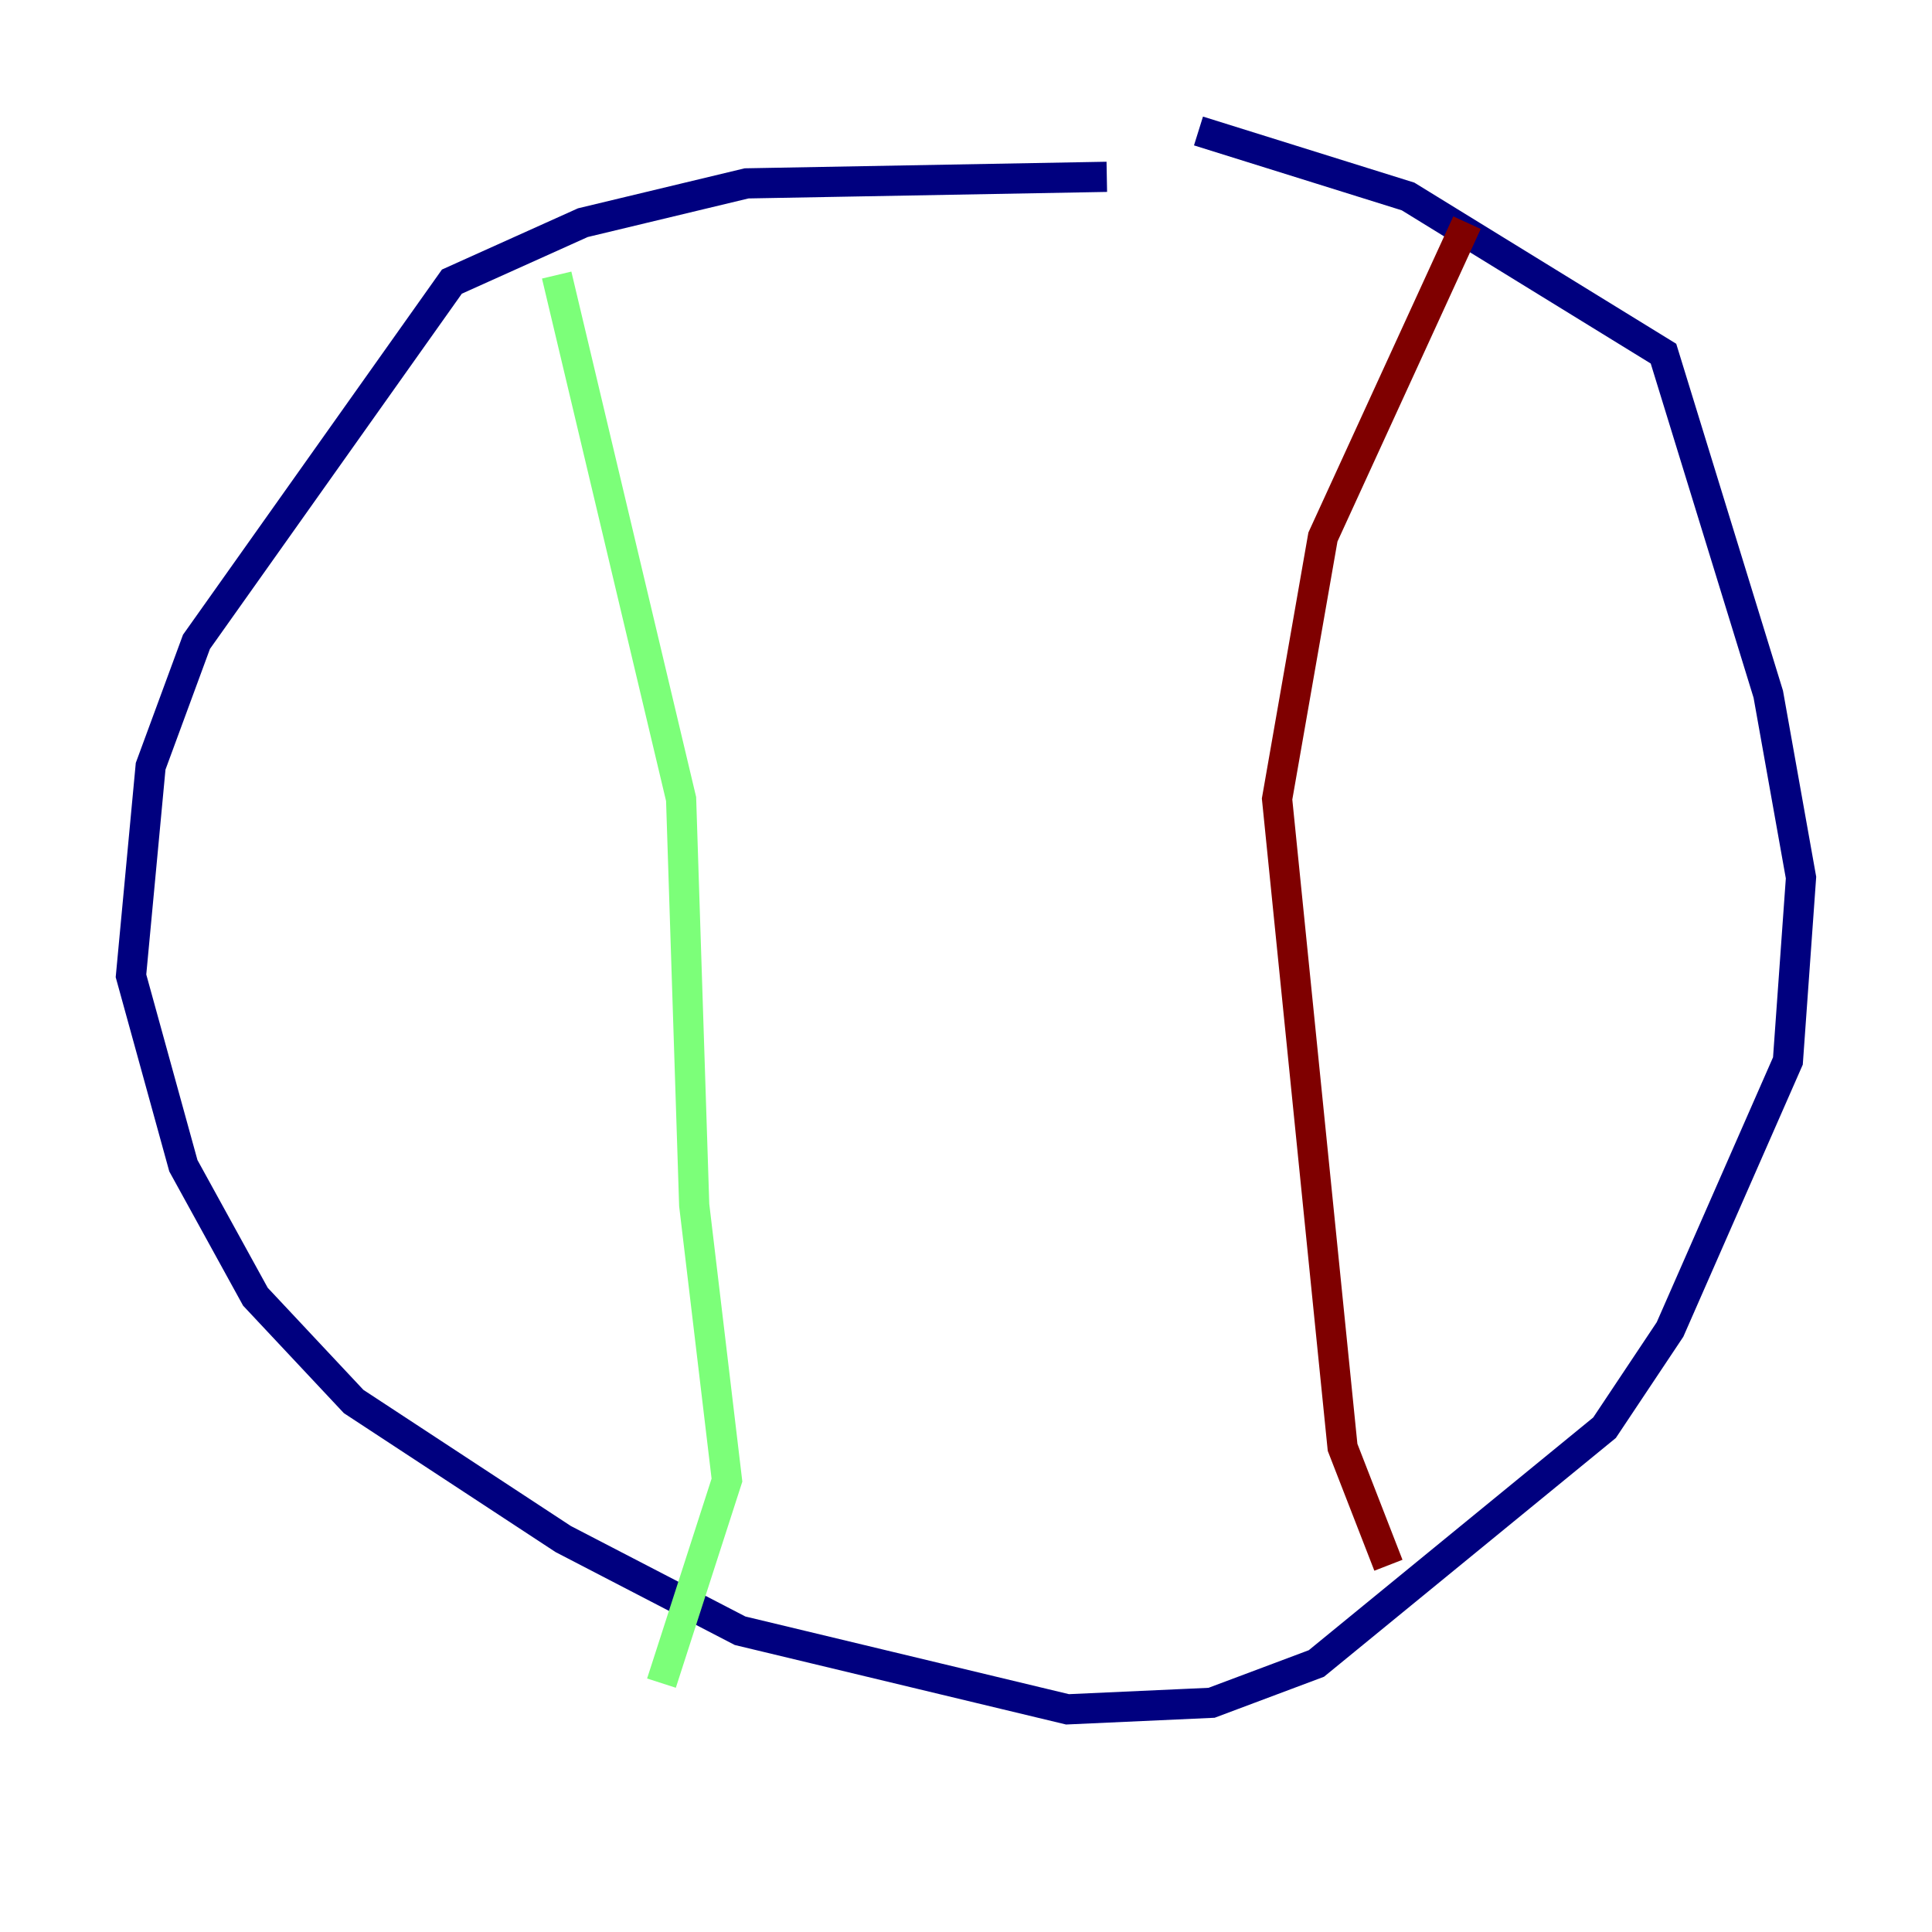<?xml version="1.0" encoding="utf-8" ?>
<svg baseProfile="tiny" height="128" version="1.2" viewBox="0,0,128,128" width="128" xmlns="http://www.w3.org/2000/svg" xmlns:ev="http://www.w3.org/2001/xml-events" xmlns:xlink="http://www.w3.org/1999/xlink"><defs /><polyline fill="none" points="73.329,11.715 49.464,12.149 38.617,14.752 29.939,18.658 13.017,42.522 9.98,50.766 8.678,64.651 12.149,77.234 16.922,85.912 23.43,92.854 37.315,101.966 49.031,108.041 70.725,113.248 80.271,112.814 87.214,110.21 106.305,94.59 110.644,88.081 118.454,70.291 119.322,58.142 117.153,45.993 110.21,23.43 93.288,13.017 79.403,8.678" stroke="#00007f" stroke-width="2" /><polyline fill="none" points="36.881,18.224 45.125,52.936 45.993,79.837 48.163,98.061 43.824,111.512" stroke="#7cff79" stroke-width="2" /><polyline fill="none" points="97.193,14.752 87.647,35.58 84.61,52.936 88.949,95.891 91.986,103.702" stroke="#7f0000" stroke-width="2" /></svg>